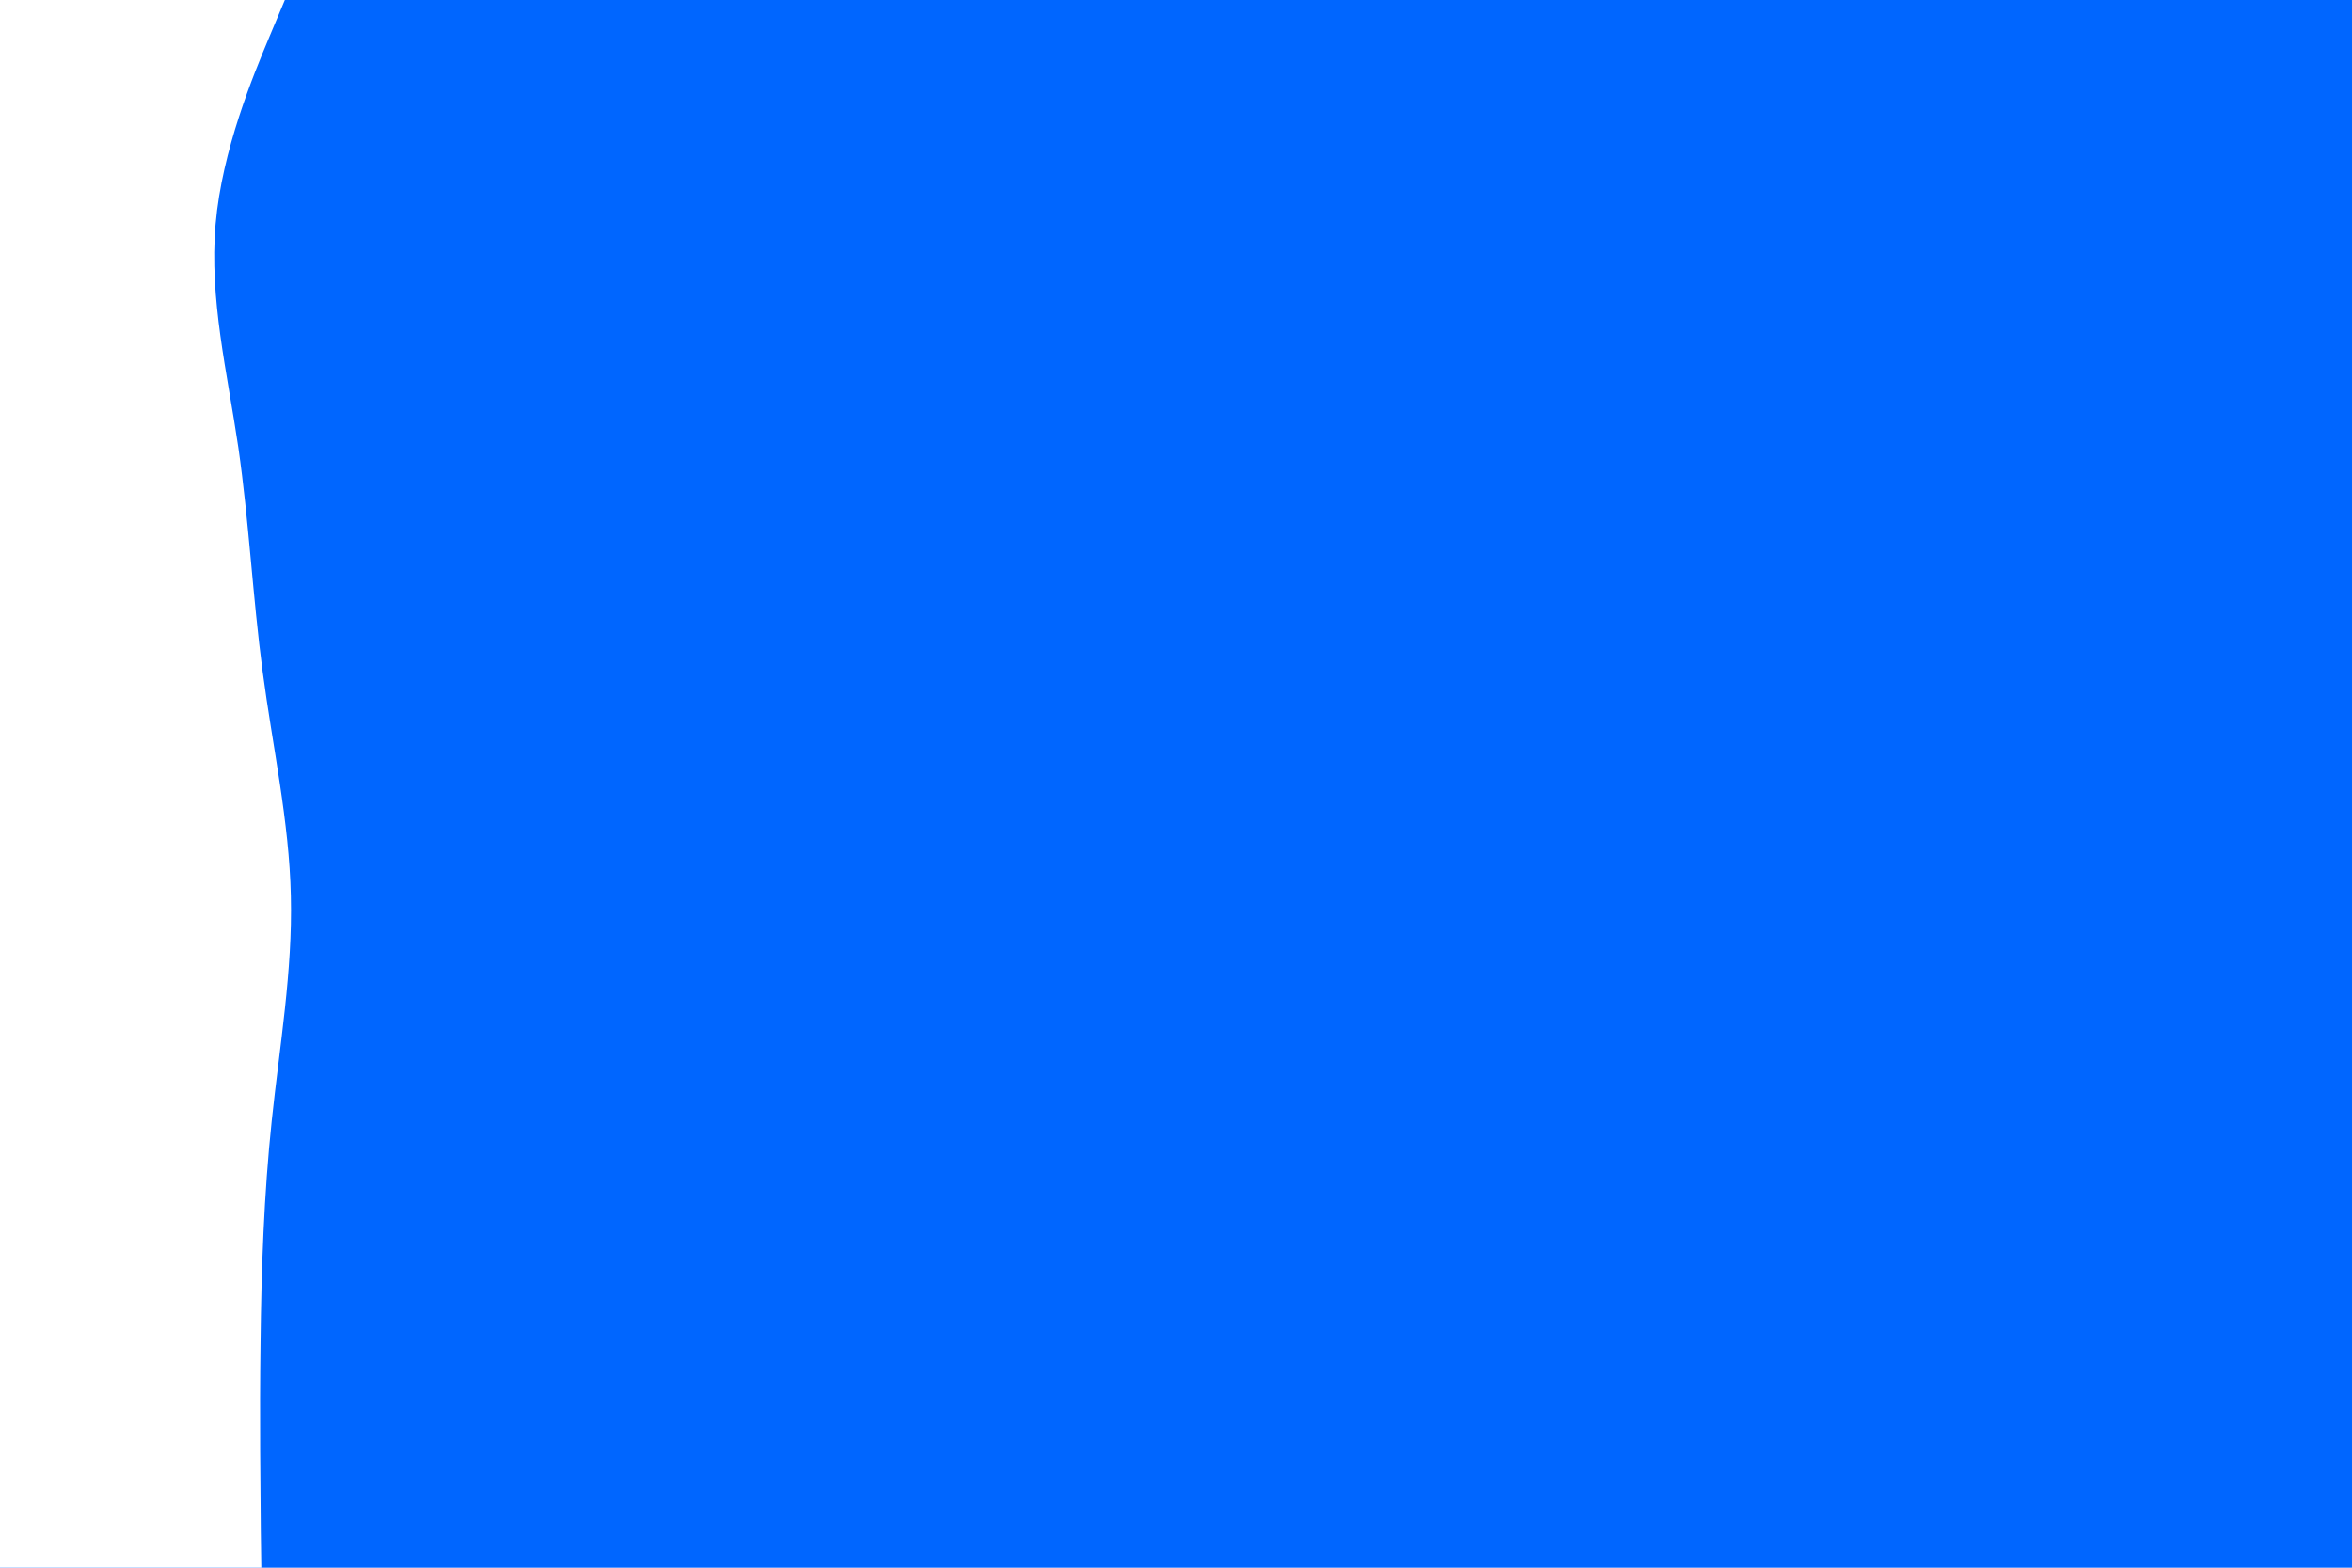 <svg id="visual" viewBox="0 0 900 600" width="900" height="600" xmlns="http://www.w3.org/2000/svg" xmlns:xlink="http://www.w3.org/1999/xlink" version="1.1"><rect x="0" y="0" width="900" height="600" fill="#0066FF"></rect><path d="M109 0L103 14.3C97 28.7 85 57.3 82.5 85.8C80 114.3 87 142.7 91.2 171.2C95.3 199.7 96.7 228.3 100.5 257C104.3 285.7 110.7 314.3 111.3 343C112 371.7 107 400.3 104 428.8C101 457.3 100 485.7 99.7 514.2C99.3 542.7 99.7 571.3 99.8 585.7L100 600L0 600L0 585.7C0 571.3 0 542.7 0 514.2C0 485.7 0 457.3 0 428.8C0 400.3 0 371.7 0 343C0 314.3 0 285.7 0 257C0 228.3 0 199.7 0 171.2C0 142.7 0 114.3 0 85.8C0 57.3 0 28.7 0 14.3L0 0Z" fill="#ffffff" stroke-linecap="round" stroke-linejoin="miter"></path></svg>